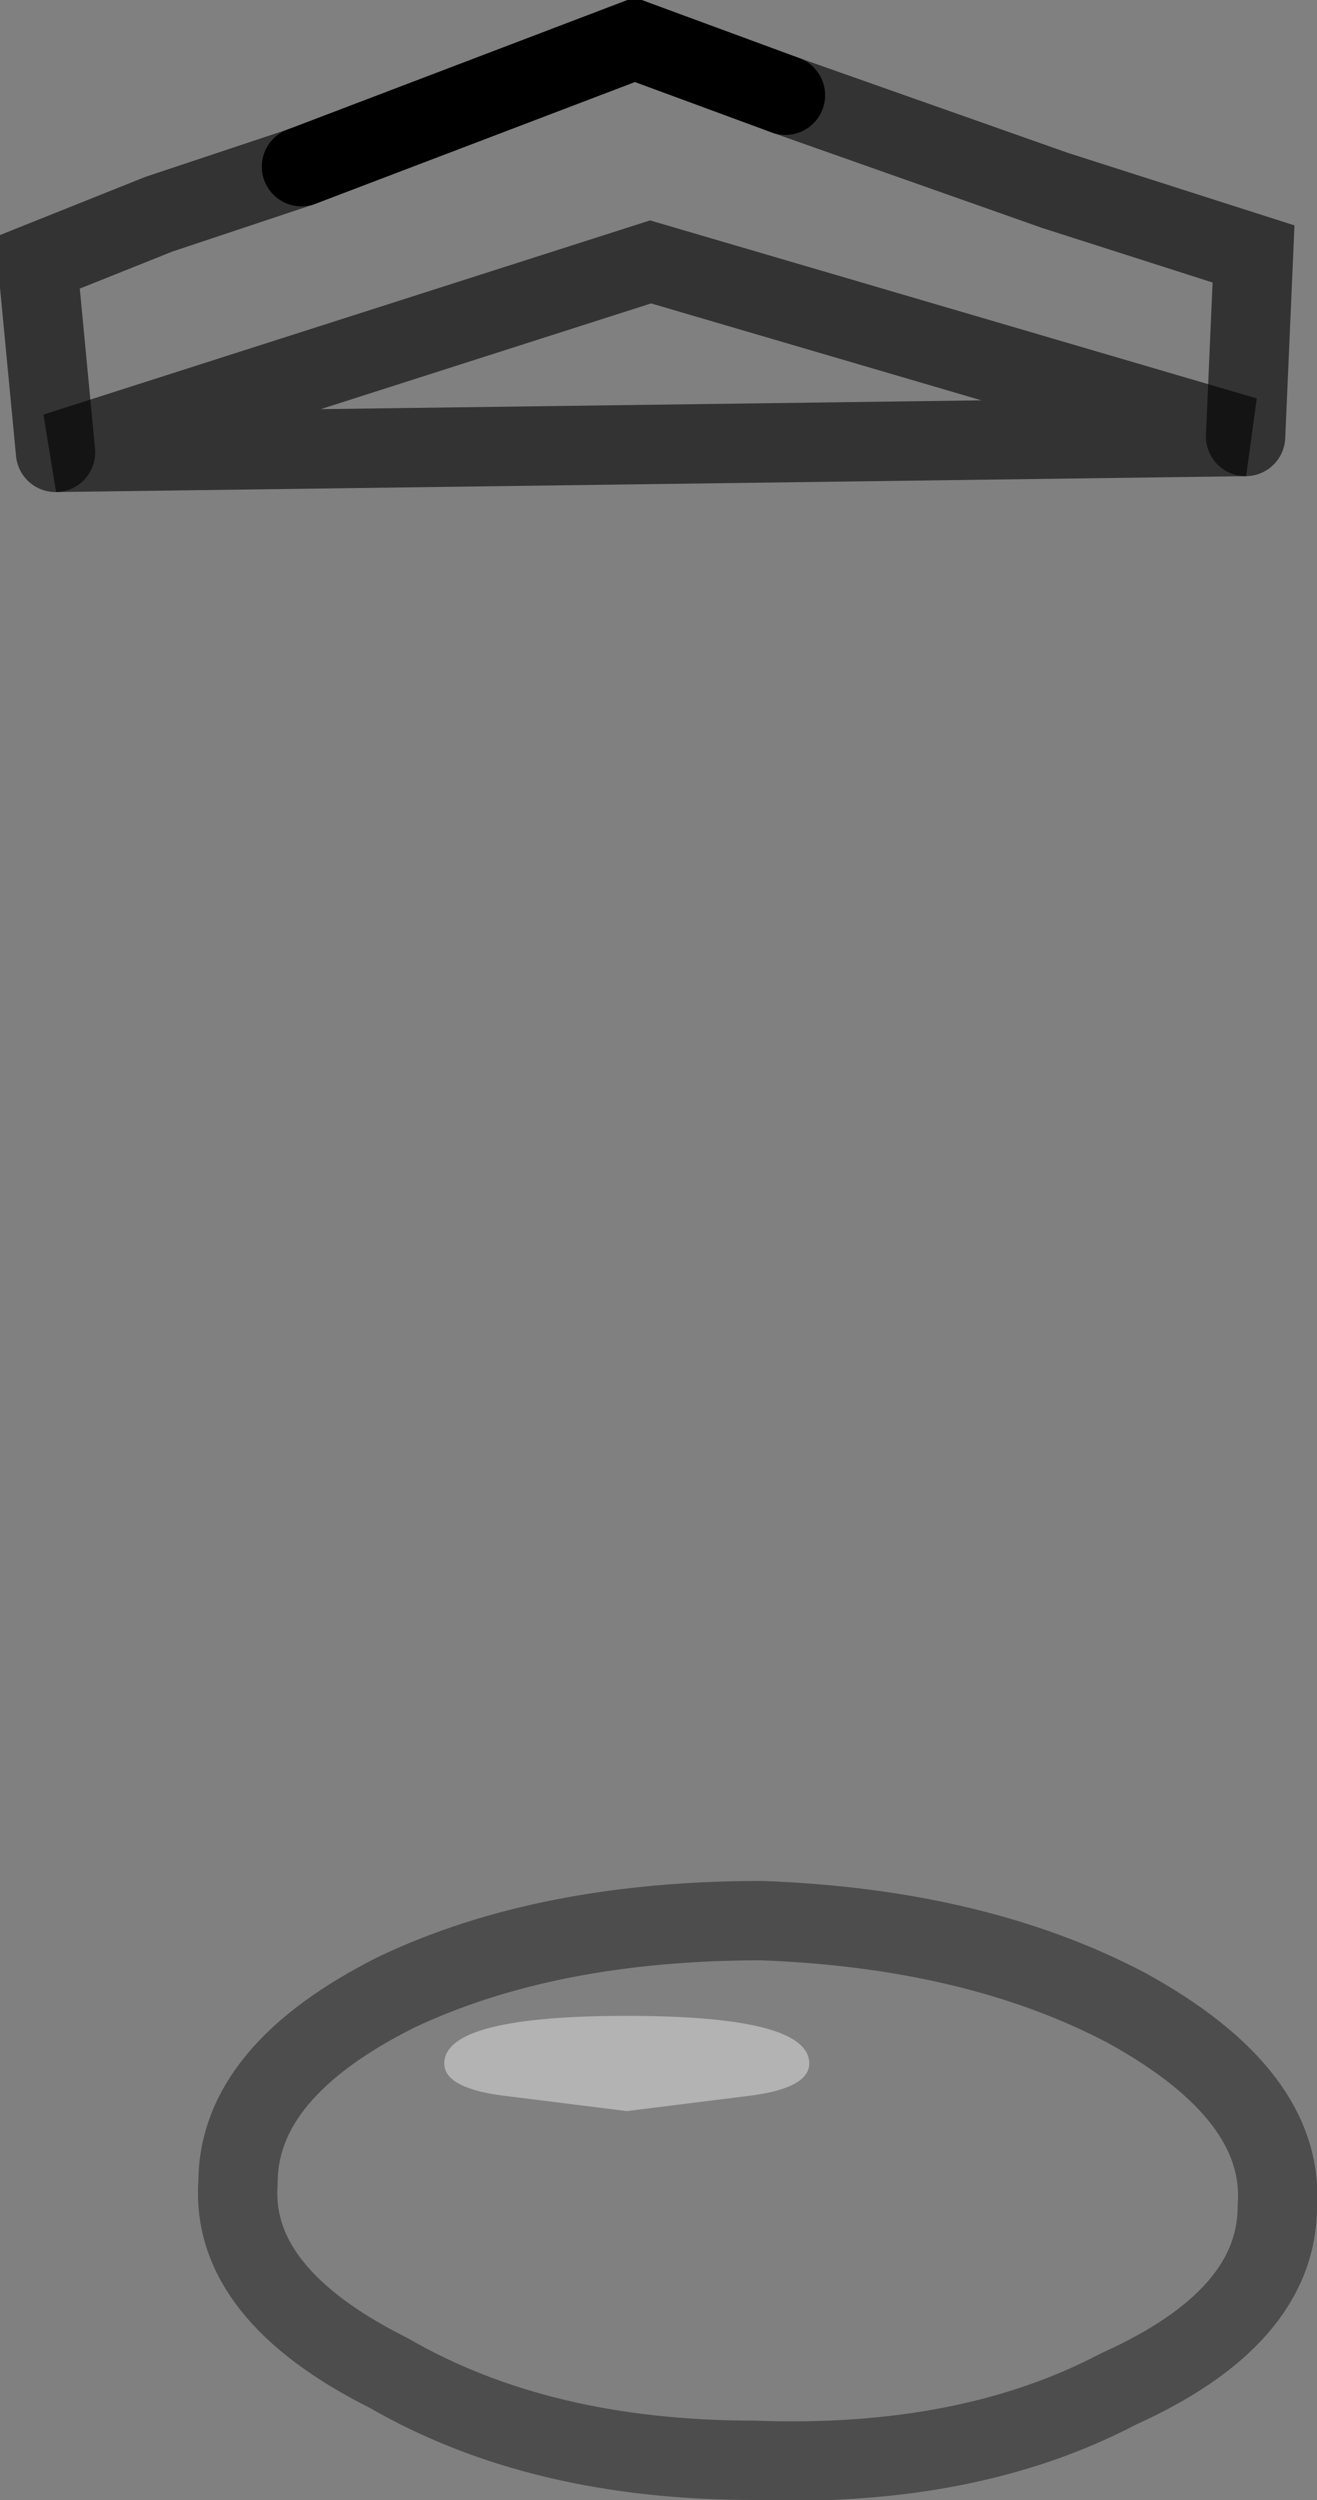 <?xml version="1.0" encoding="UTF-8" standalone="no"?>
<svg xmlns:xlink="http://www.w3.org/1999/xlink" height="31.5px" width="16.6px" xmlns="http://www.w3.org/2000/svg">
  <rect width="100%" height="100%" fill="#808080" stroke="none"/>
  <g transform="matrix(1.0, 0.0, 0.0, 1.0, 4.4, 8.1)">
    <path d="M11.3 -2.6 L3.8 -4.8 -3.7 -2.4 -3.9 -4.5 -3.9 -4.8 -2.4 -5.4 -0.6 -6.0 3.6 -7.6 5.5 -6.9 8.9 -5.7 11.4 -4.9 11.3 -2.6 M1.9 18.3 L3.5 18.5 5.1 18.3 Q5.8 18.2 5.8 17.9 5.8 17.3 3.5 17.3 1.2 17.3 1.2 17.9 1.2 18.2 1.9 18.3 M5.2 16.1 Q7.9 16.2 9.8 17.2 11.8 18.3 11.7 19.7 11.7 21.1 9.7 22.0 7.8 23.0 5.1 22.9 2.4 22.9 0.5 21.8 -1.5 20.8 -1.4 19.4 -1.4 18.0 0.6 17.0 2.5 16.1 5.2 16.1" fill="#ffffff" fill-opacity="0.0" fill-rule="evenodd" stroke="none"/>
    <path d="M1.9 18.3 Q1.2 18.2 1.2 17.9 1.2 17.3 3.5 17.3 5.8 17.3 5.8 17.9 5.8 18.2 5.1 18.3 L3.5 18.5 1.9 18.3" fill="#ffffff" fill-opacity="0.4" fill-rule="evenodd" stroke="none"/>
    <path d="M11.3 -2.6 L11.4 -4.9 8.9 -5.7 5.5 -6.9 M-0.6 -6.0 L-2.4 -5.4 -3.9 -4.8 -3.9 -4.5 -3.7 -2.4" fill="none" stroke="#000000" stroke-linecap="round" stroke-linejoin="miter-clip" stroke-miterlimit="10.0" stroke-opacity="0.6" stroke-width="1.0"/>
    <path d="M5.5 -6.9 L3.6 -7.6 -0.6 -6.0" fill="none" stroke="#000000" stroke-linecap="round" stroke-linejoin="miter-clip" stroke-miterlimit="10.0" stroke-width="1.0"/>
    <path d="M5.2 16.1 Q7.9 16.2 9.8 17.2 11.8 18.3 11.7 19.7 11.7 21.1 9.7 22.0 7.8 23.0 5.1 22.9 2.4 22.9 0.5 21.8 -1.5 20.8 -1.4 19.4 -1.4 18.0 0.6 17.0 2.5 16.1 5.2 16.1" fill="none" stroke="#000000" stroke-linecap="round" stroke-linejoin="round" stroke-opacity="0.4" stroke-width="1.0"/>
    <path d="M-3.7 -2.4 L3.8 -4.8 11.3 -2.6 Z" fill="none" stroke="#000000" stroke-linecap="round" stroke-linejoin="miter-clip" stroke-miterlimit="4.0" stroke-opacity="0.6" stroke-width="1.0"/>
  </g>
</svg>
